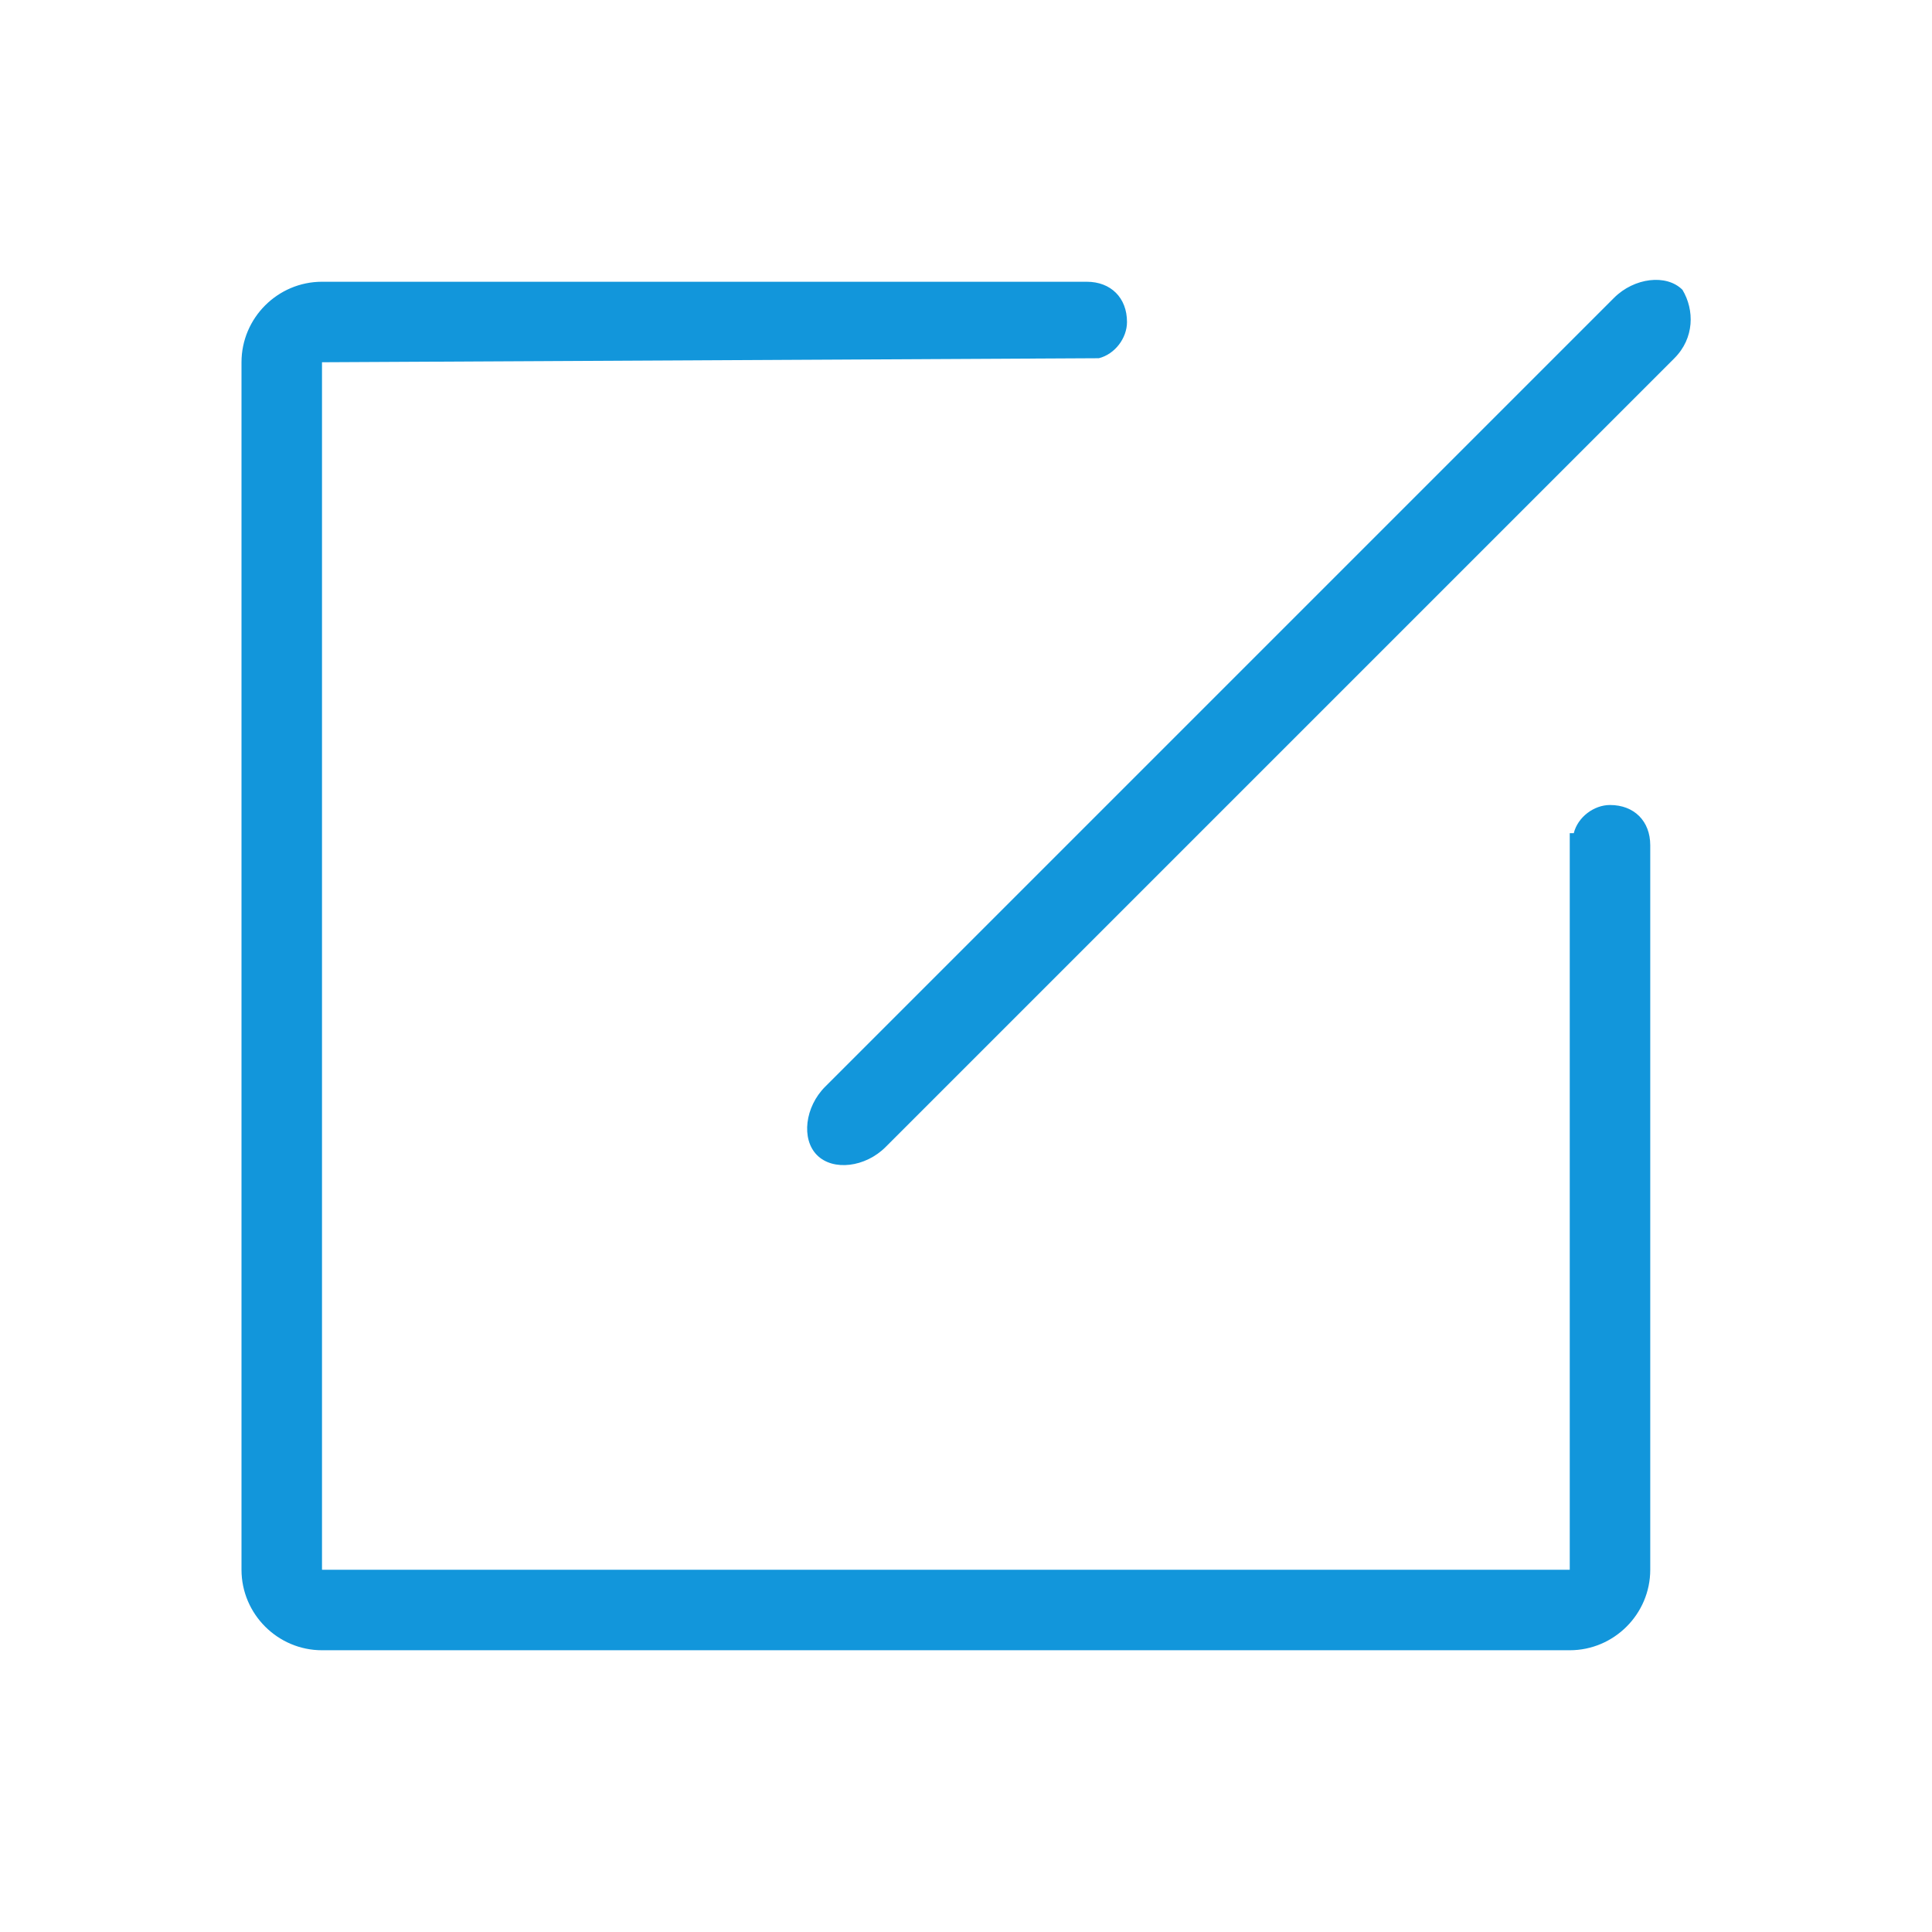 <svg t="1609895681251" class="icon" viewBox="0 0 1024 1024" version="1.1" xmlns="http://www.w3.org/2000/svg" p-id="3276" width="64" height="64"><path d="M887.467 189.867 469.333 608c-10.667 10.667-27.733 12.8-36.267 4.267-8.533-8.533-6.4-25.6 4.267-36.267L855.467 157.867c10.667-10.667 27.733-12.8 36.267-4.267C898.133 164.267 898.133 179.2 887.467 189.867zM582.4 189.867 582.4 189.867 170.667 192l0 640 661.333 0L832 441.6l2.133 0c2.133-8.533 10.667-14.933 19.2-14.933 12.8 0 21.333 8.533 21.333 21.333l0 384c0 23.467-19.2 42.667-42.667 42.667L170.667 874.667c-23.467 0-42.667-19.2-42.667-42.667L128 192c0-23.467 19.2-42.667 42.667-42.667l405.333 0c0 0 0 0 0 0 12.8 0 21.333 8.533 21.333 21.333C597.333 179.2 590.933 187.733 582.4 189.867z" p-id="3277" fill="#1296db"></path></svg>